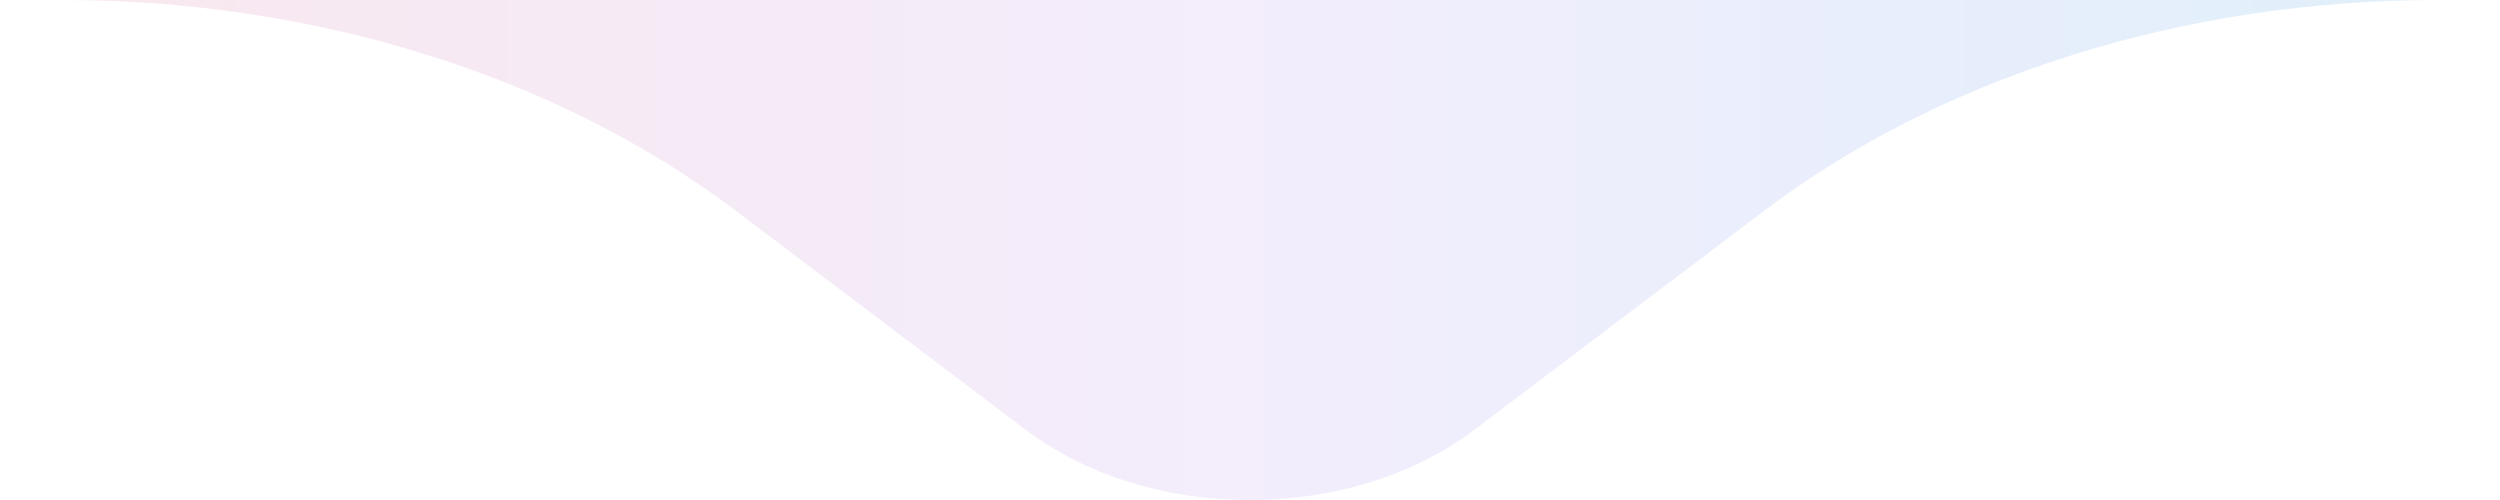 <svg width="20" height="4" fill="none" xmlns="http://www.w3.org/2000/svg"><path d="M.5 0c2.02 0 3.957.606 5.385 1.685l2.32 1.753c.991.75 2.599.75 3.59 0l2.32-1.753C15.543.606 17.48 0 19.5 0H.5Z" fill="url(#a)"/><defs><linearGradient id="a" x1=".5" y1="2" x2="19.5" y2="2" gradientUnits="userSpaceOnUse"><stop stop-color="#E5A1BE" stop-opacity=".25"/><stop offset=".5" stop-color="#CFB9F5" stop-opacity=".25"/><stop offset="1" stop-color="#82C0F0" stop-opacity=".25"/></linearGradient></defs></svg>